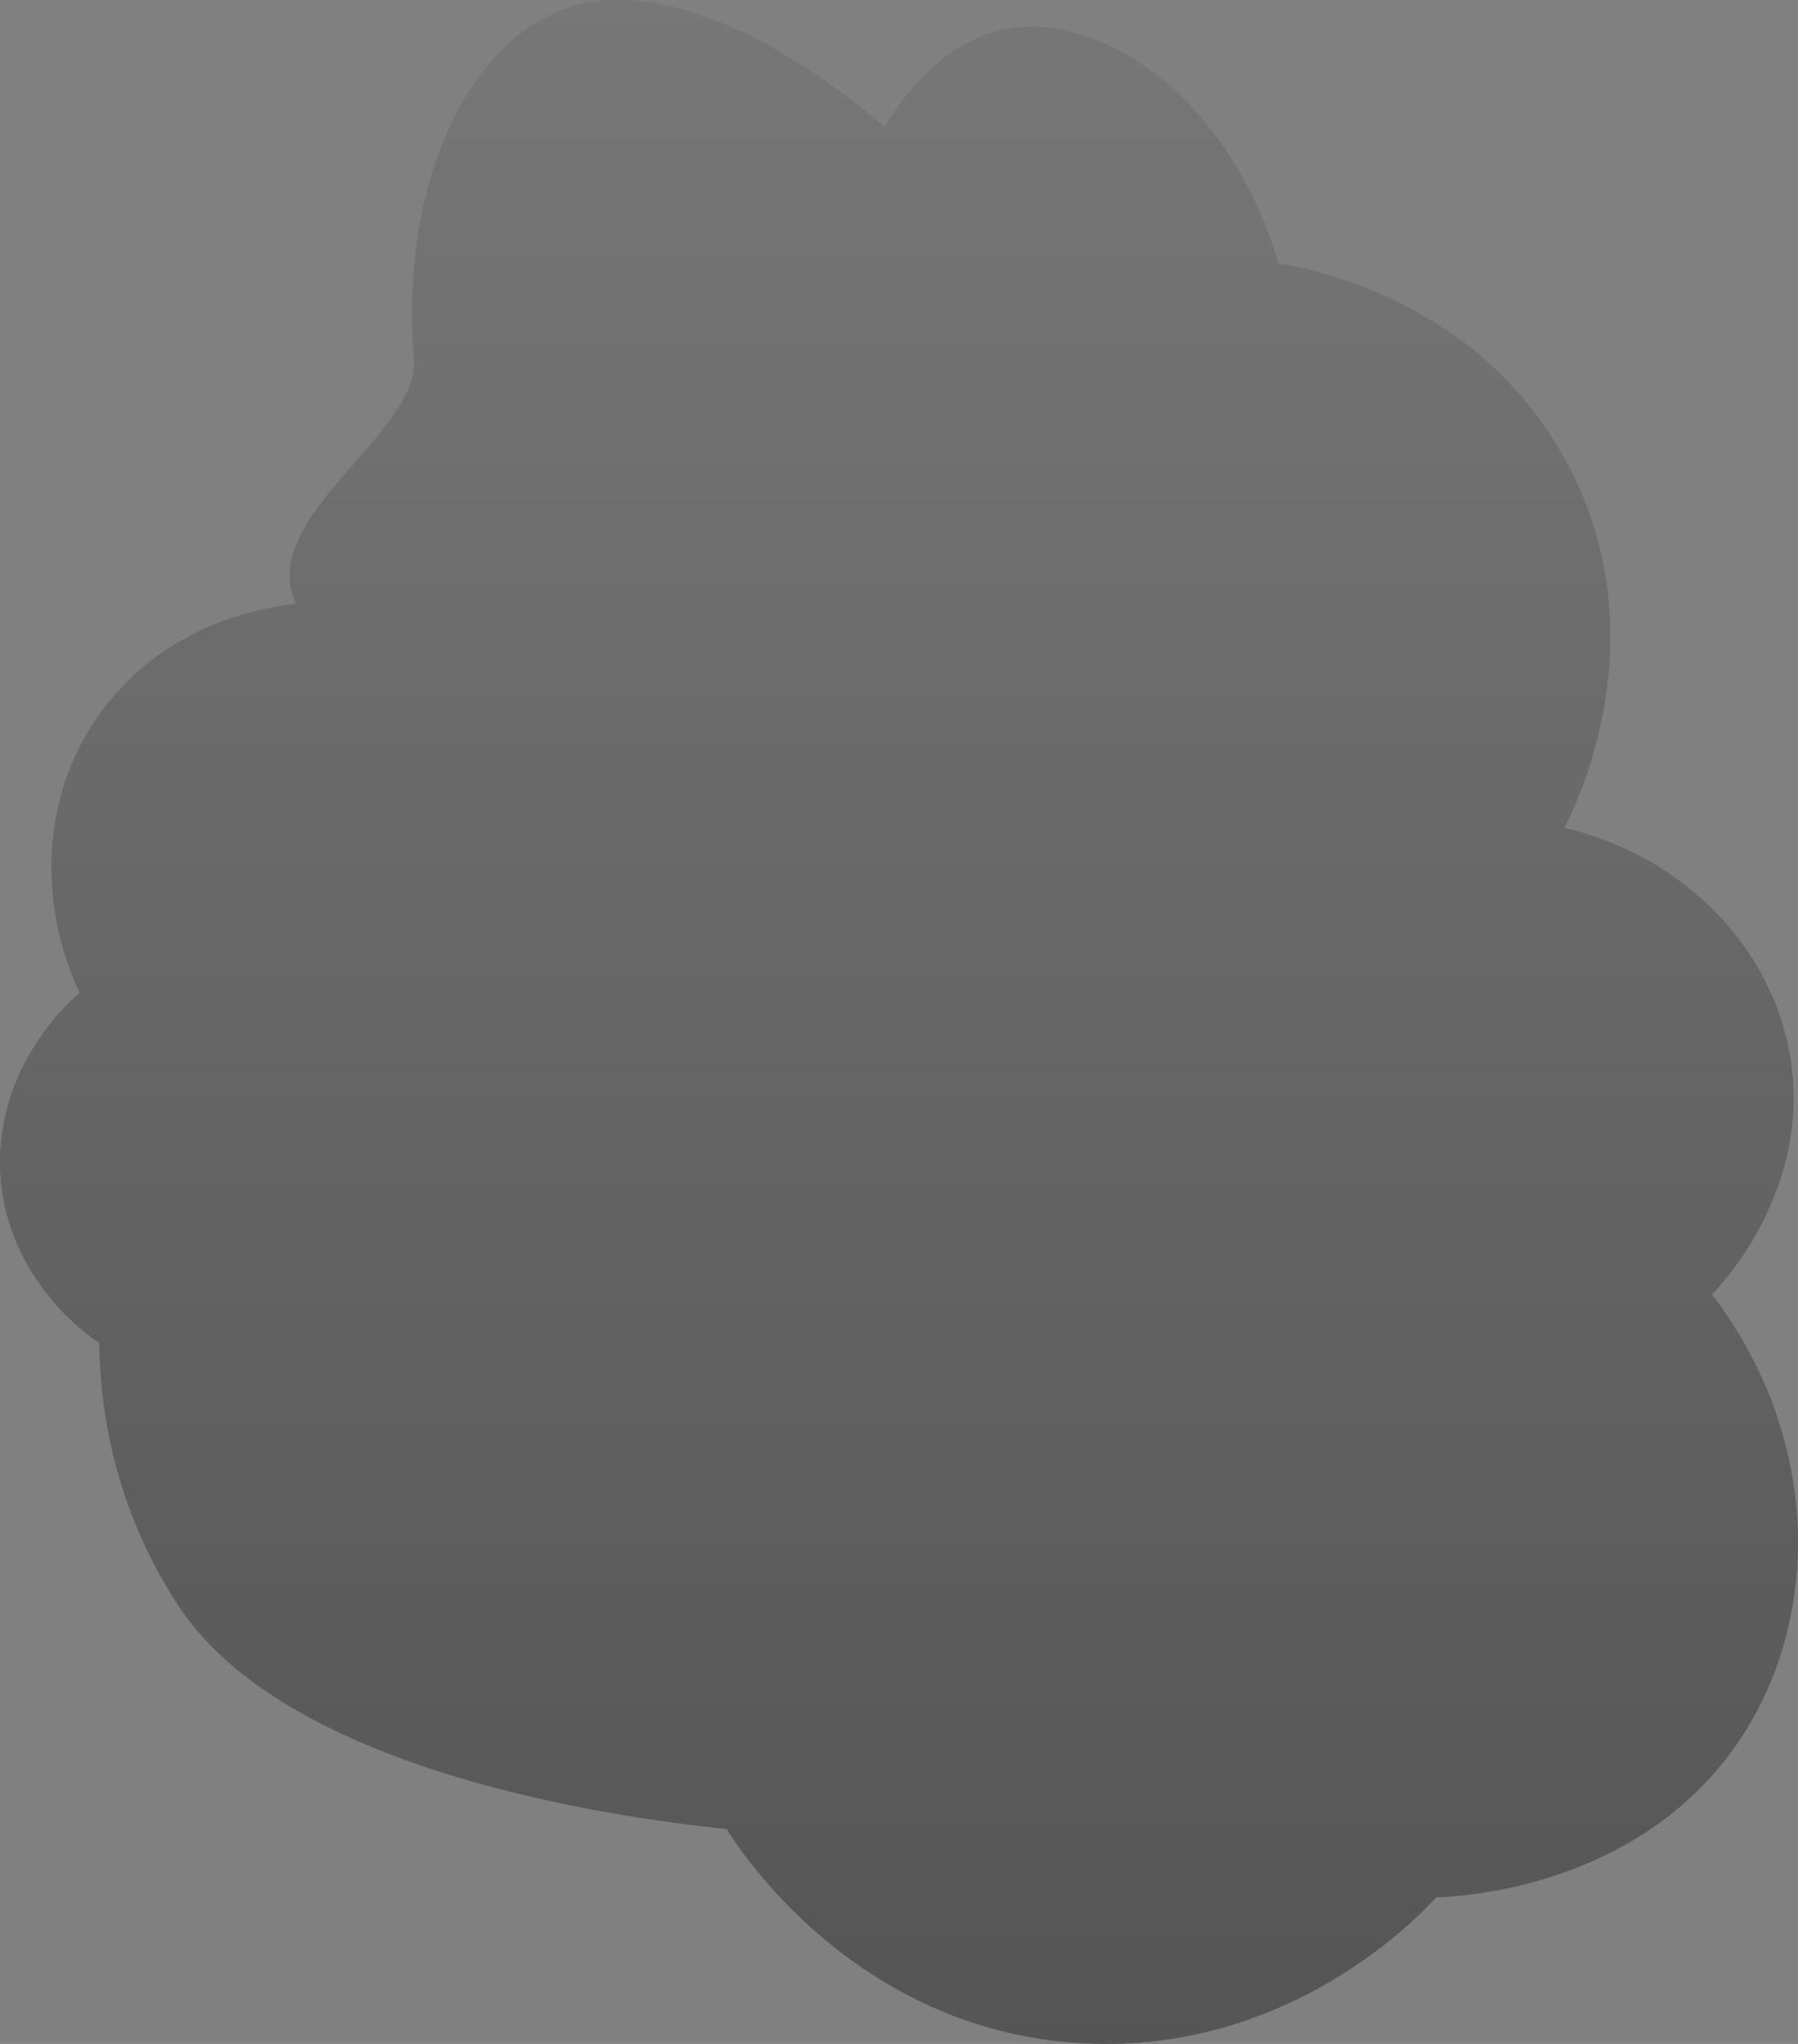 <svg width="154" height="175" viewBox="0 0 154 175" fill="none" xmlns="http://www.w3.org/2000/svg">
<rect x="0" y="0" width="154" height="175" fill="#808080" stroke="none"/>
<path d="M0.045 100.852C0.764 109.724 7.649 114.453 8.504 114.979C8.547 119.353 9.309 128.402 15.26 137.452C25.638 153.348 59.302 156.215 62.248 156.616C63.097 157.984 73.072 173.834 92.628 174.939C110.387 175.952 121.62 163.989 123.008 162.443C124.934 162.397 139.653 161.74 148.327 149.948C151.461 145.666 153.294 140.628 153.833 135.334C154.681 127.08 152.309 118.248 146.631 110.829C147.616 109.816 155.04 101.819 153.387 90.829C151.957 81.247 144.26 73.302 133.975 70.869C134.557 69.81 142.563 54.578 133.975 39.209C131.919 35.545 129.411 32.671 126.774 30.422C119.256 24.154 110.804 22.74 109.503 22.563C105.342 8.436 94.295 0.794 85.879 2.563C80.597 3.714 77.248 8.39 75.767 10.909C75.005 10.205 59.481 -3.665 47.939 0.932C40.062 4.069 34.248 15.677 35.455 30.738C35.901 37.229 21.879 44.338 25.372 51.711C23.539 51.888 15.13 52.901 9.359 60.057C8.957 60.543 8.554 61.07 8.195 61.602C3.674 68.271 3.186 77.143 6.808 85.002C6.14 85.575 -0.659 91.448 0.052 100.852H0.045Z" fill="#555555"/>
<path d="M0.045 100.852C0.764 109.724 7.649 114.453 8.504 114.979C8.547 119.353 9.309 128.402 15.26 137.452C25.638 153.348 59.302 156.215 62.248 156.616C63.097 157.984 73.072 173.834 92.628 174.939C110.387 175.952 121.62 163.989 123.008 162.443C124.934 162.397 139.653 161.74 148.327 149.948C151.461 145.666 153.294 140.628 153.833 135.334C154.681 127.08 152.309 118.248 146.631 110.829C147.616 109.816 155.04 101.819 153.387 90.829C151.957 81.247 144.26 73.302 133.975 70.869C134.557 69.81 142.563 54.578 133.975 39.209C131.919 35.545 129.411 32.671 126.774 30.422C119.256 24.154 110.804 22.74 109.503 22.563C105.342 8.436 94.295 0.794 85.879 2.563C80.597 3.714 77.248 8.39 75.767 10.909C75.005 10.205 59.481 -3.665 47.939 0.932C40.062 4.069 34.248 15.677 35.455 30.738C35.901 37.229 21.879 44.338 25.372 51.711C23.539 51.888 15.13 52.901 9.359 60.057C8.957 60.543 8.554 61.07 8.195 61.602C3.674 68.271 3.186 77.143 6.808 85.002C6.14 85.575 -0.659 91.448 0.052 100.852H0.045Z" fill="url(#paint0_linear_144_2061)" fill-opacity="0.2"/>
<defs>
<linearGradient id="paint0_linear_144_2061" x1="77" y1="0" x2="77" y2="175" gradientUnits="userSpaceOnUse">
<stop stop-color="white"/>
<stop offset="1" stop-color="white" stop-opacity="0"/>
</linearGradient>
</defs>
</svg>
